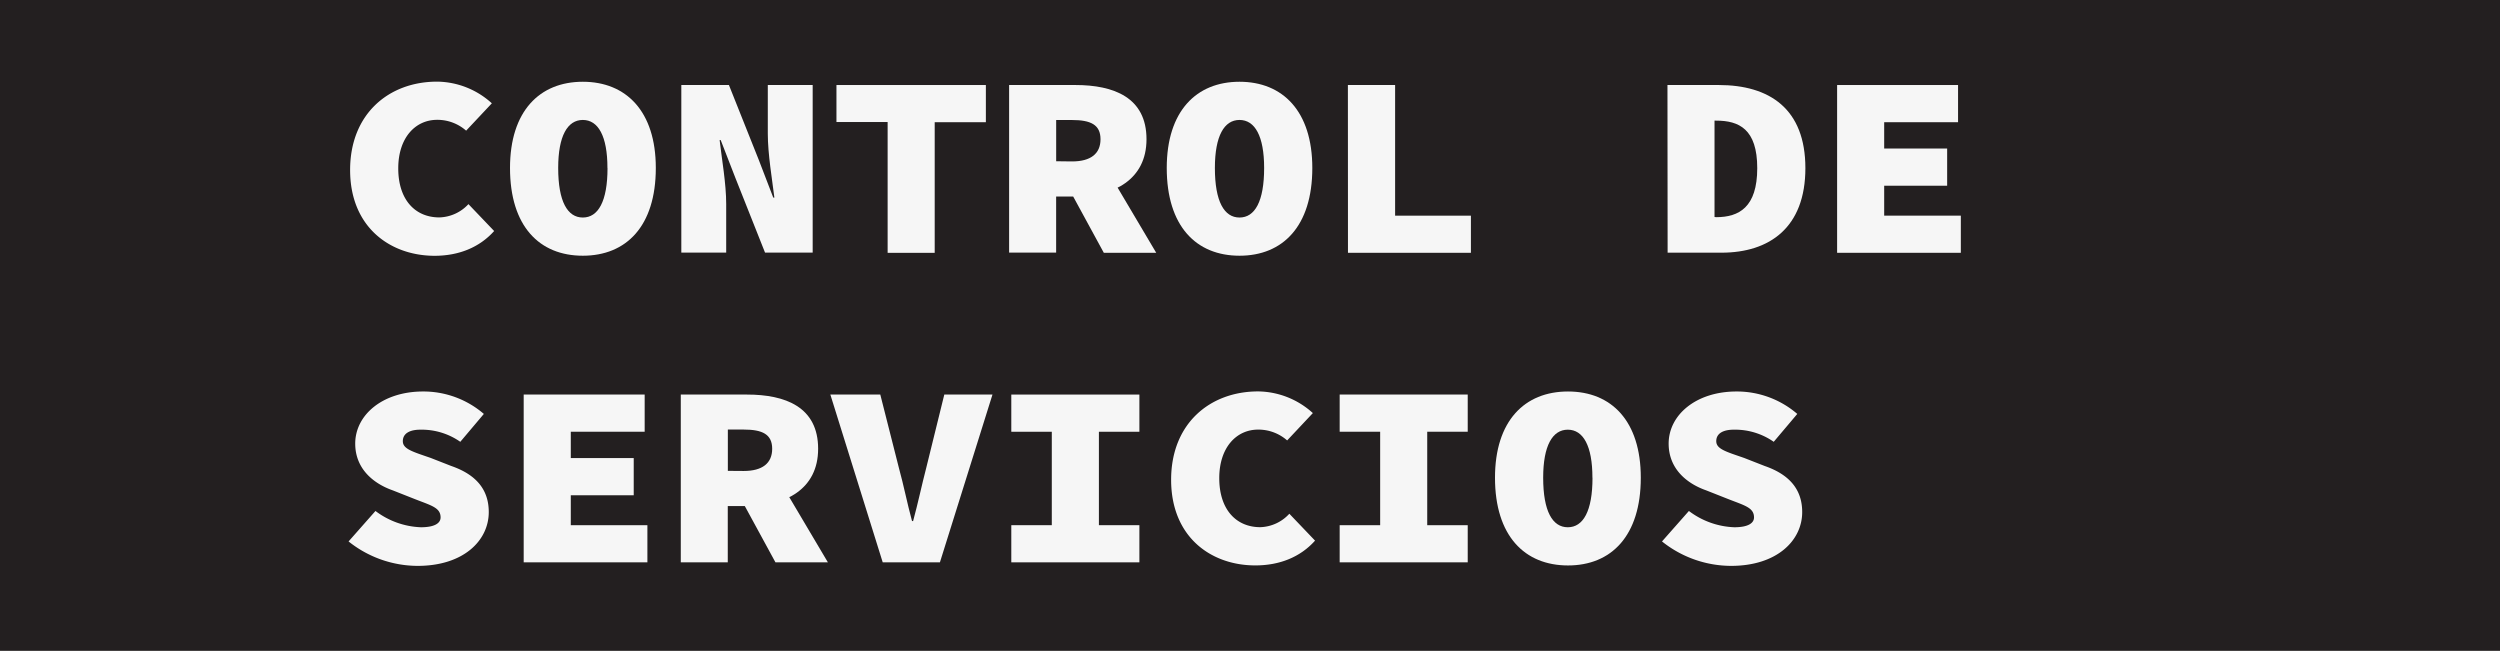 <svg id="Capa_1" data-name="Capa 1" xmlns="http://www.w3.org/2000/svg" viewBox="0 0 650.72 169.38"><rect x="0" y="0" width="650.72" height="169.38" fill="#808080" stroke="none"/><defs><style>.cls-1{fill:#231f20;stroke:#231f20;stroke-miterlimit:10;stroke-width:0.72px;}.cls-2{fill:#f6f6f6;}</style></defs><rect class="cls-1" x="0.36" y="0.36" width="650" height="168.66"/><path class="cls-2" d="M91,44.12c0-14.64,10.11-23,22.65-23a21.46,21.46,0,0,1,14.24,5.64l-6.69,7.12a11.32,11.32,0,0,0-7.55-2.82c-5.7,0-10.12,4.7-10.12,12.63,0,8.2,4.42,12.77,10.69,12.77A10.69,10.69,0,0,0,121.8,53l6.69,7c-3.84,4.3-9.26,6.45-15.52,6.45C101.43,66.43,91,59,91,44.12Z" transform="translate(0.13 0.13)"/><path class="cls-2" d="M132.62,43.59c0-14.78,7.69-22.44,18.95-22.44s19,7.66,19,22.44c0,15.18-7.7,22.84-19,22.84S132.62,58.77,132.62,43.59Zm25.36,0c0-8.33-2.42-12.5-6.41-12.5s-6.41,4.17-6.41,12.5c0,8.73,2.42,12.9,6.41,12.9S158,52.32,158,43.59Z" transform="translate(0.13 0.13)"/><path class="cls-2" d="M177.21,22H189.6l7.77,19.49,3.77,9.81h.29c-.57-4.71-1.71-11.29-1.71-16.67V22H211.4V65.62H199l-7.76-19.55-3.78-9.74h-.28c.57,5,1.71,11.29,1.71,16.66V65.62H177.21Z" transform="translate(0.13 0.13)"/><path class="cls-2" d="M230.91,31.63H217.59V22h38.89v9.68H243.16v34H230.91Z" transform="translate(0.13 0.13)"/><path class="cls-2" d="M262.53,22h17.24c10,0,18.52,3.23,18.52,14.11,0,10.55-8.55,14.92-18.52,14.92h-5V65.62H262.53Zm16.38,19.89c4.85,0,7.41-2,7.41-5.78s-2.56-5-7.41-5h-4.13V41.84Zm6.91-1.54,15,25.32H287.18L277.56,48Z" transform="translate(0.13 0.13)"/><path class="cls-2" d="M303.56,43.59c0-14.78,7.69-22.44,18.94-22.44s18.95,7.66,18.95,22.44c0,15.18-7.69,22.84-18.95,22.84S303.56,58.77,303.56,43.59Zm25.35,0c0-8.33-2.42-12.5-6.41-12.5s-6.41,4.17-6.41,12.5c0,8.73,2.42,12.9,6.41,12.9S328.91,52.32,328.91,43.59Z" transform="translate(0.13 0.13)"/><path class="cls-2" d="M350.71,22H363V56h19.73v9.67h-32Z" transform="translate(0.13 0.13)"/><path class="cls-2" d="M433.89,22h13.32c13.25,0,22.58,6.18,22.58,21.64s-9.33,22-21.86,22h-14Zm12.68,34.4c5.91,0,10.69-2.55,10.69-12.76s-4.78-12.37-10.69-12.37h-.43V56.35Z" transform="translate(0.13 0.13)"/><path class="cls-2" d="M478.05,22h31.48v9.68H490.3v6.85h16.39v9.68H490.3V56h19.95v9.67h-32.2Z" transform="translate(0.13 0.13)"/><path class="cls-2" d="M90.6,140.8l7-7.93a20.83,20.83,0,0,0,11.83,4.24c3.7,0,5.12-1.14,5.12-2.56,0-2.55-2.42-3.09-6.69-4.77l-5.77-2.28c-5.34-1.88-9.76-5.85-9.76-12.16,0-7.46,7.12-13.57,17.66-13.57a24.09,24.09,0,0,1,15.82,5.84l-6.13,7.26a17.53,17.53,0,0,0-10.4-3.16c-2.7,0-4.56.94-4.56,3s2.64,2.75,7.27,4.36l5.34,2.09c6.2,2.15,9.76,5.91,9.76,12,0,7.39-6.55,14-18.52,14A28.9,28.9,0,0,1,90.6,140.8Z" transform="translate(0.13 0.13)"/><path class="cls-2" d="M136.18,102.57h31.49v9.68H148.44v6.85h16.38v9.68H148.44v7.79h19.94v9.67h-32.2Z" transform="translate(0.13 0.13)"/><path class="cls-2" d="M177.07,102.57H194.3c10,0,18.52,3.23,18.52,14.11,0,10.55-8.55,14.92-18.52,14.92h-5v14.64H177.07Zm16.38,19.89c4.84,0,7.41-2,7.41-5.78s-2.57-5-7.41-5h-4.13v10.75Zm6.91-1.54,15,25.32H201.71l-9.62-17.67Z" transform="translate(0.13 0.13)"/><path class="cls-2" d="M216,102.57h13l4.84,19.08c1.28,4.64,2.14,9.14,3.42,13.85h.28c1.29-4.71,2.21-9.21,3.42-13.85l4.7-19.08h12.54l-13.68,43.67H229.63Z" transform="translate(0.13 0.13)"/><path class="cls-2" d="M263.1,136.57h10.54V112.25H263.1v-9.68h33.34v9.68H285.9v24.32h10.54v9.67H263.1Z" transform="translate(0.13 0.13)"/><path class="cls-2" d="M304.7,124.75c0-14.65,10.11-23,22.65-23a21.51,21.51,0,0,1,14.24,5.64l-6.69,7.12a11.32,11.32,0,0,0-7.55-2.82c-5.7,0-10.12,4.7-10.12,12.63,0,8.2,4.42,12.77,10.69,12.77a10.69,10.69,0,0,0,7.55-3.5l6.69,7c-3.84,4.3-9.26,6.45-15.53,6.45C315.1,147.05,304.7,139.66,304.7,124.75Z" transform="translate(0.13 0.13)"/><path class="cls-2" d="M348.57,136.57h10.54V112.25H348.57v-9.68H381.9v9.68H371.36v24.32H381.9v9.67H348.57Z" transform="translate(0.13 0.13)"/><path class="cls-2" d="M389,124.21c0-14.78,7.7-22.44,19-22.44s18.95,7.66,18.95,22.44c0,15.18-7.7,22.84-18.95,22.84S389,139.39,389,124.21Zm25.36,0c0-8.33-2.42-12.5-6.41-12.5s-6.41,4.17-6.41,12.5c0,8.73,2.42,12.9,6.41,12.9S414.38,132.94,414.38,124.21Z" transform="translate(0.13 0.13)"/><path class="cls-2" d="M432.47,140.8l7-7.93a20.83,20.83,0,0,0,11.82,4.24c3.71,0,5.13-1.14,5.13-2.56,0-2.55-2.42-3.09-6.69-4.77l-5.77-2.28c-5.35-1.88-9.76-5.85-9.76-12.16,0-7.46,7.12-13.57,17.66-13.57a24.09,24.09,0,0,1,15.82,5.84l-6.13,7.26a17.53,17.53,0,0,0-10.4-3.16c-2.71,0-4.56.94-4.56,3s2.64,2.75,7.27,4.36l5.34,2.09c6.2,2.15,9.76,5.91,9.76,12,0,7.39-6.56,14-18.52,14A28.88,28.88,0,0,1,432.47,140.8Z" transform="translate(0.13 0.13)"/></svg>